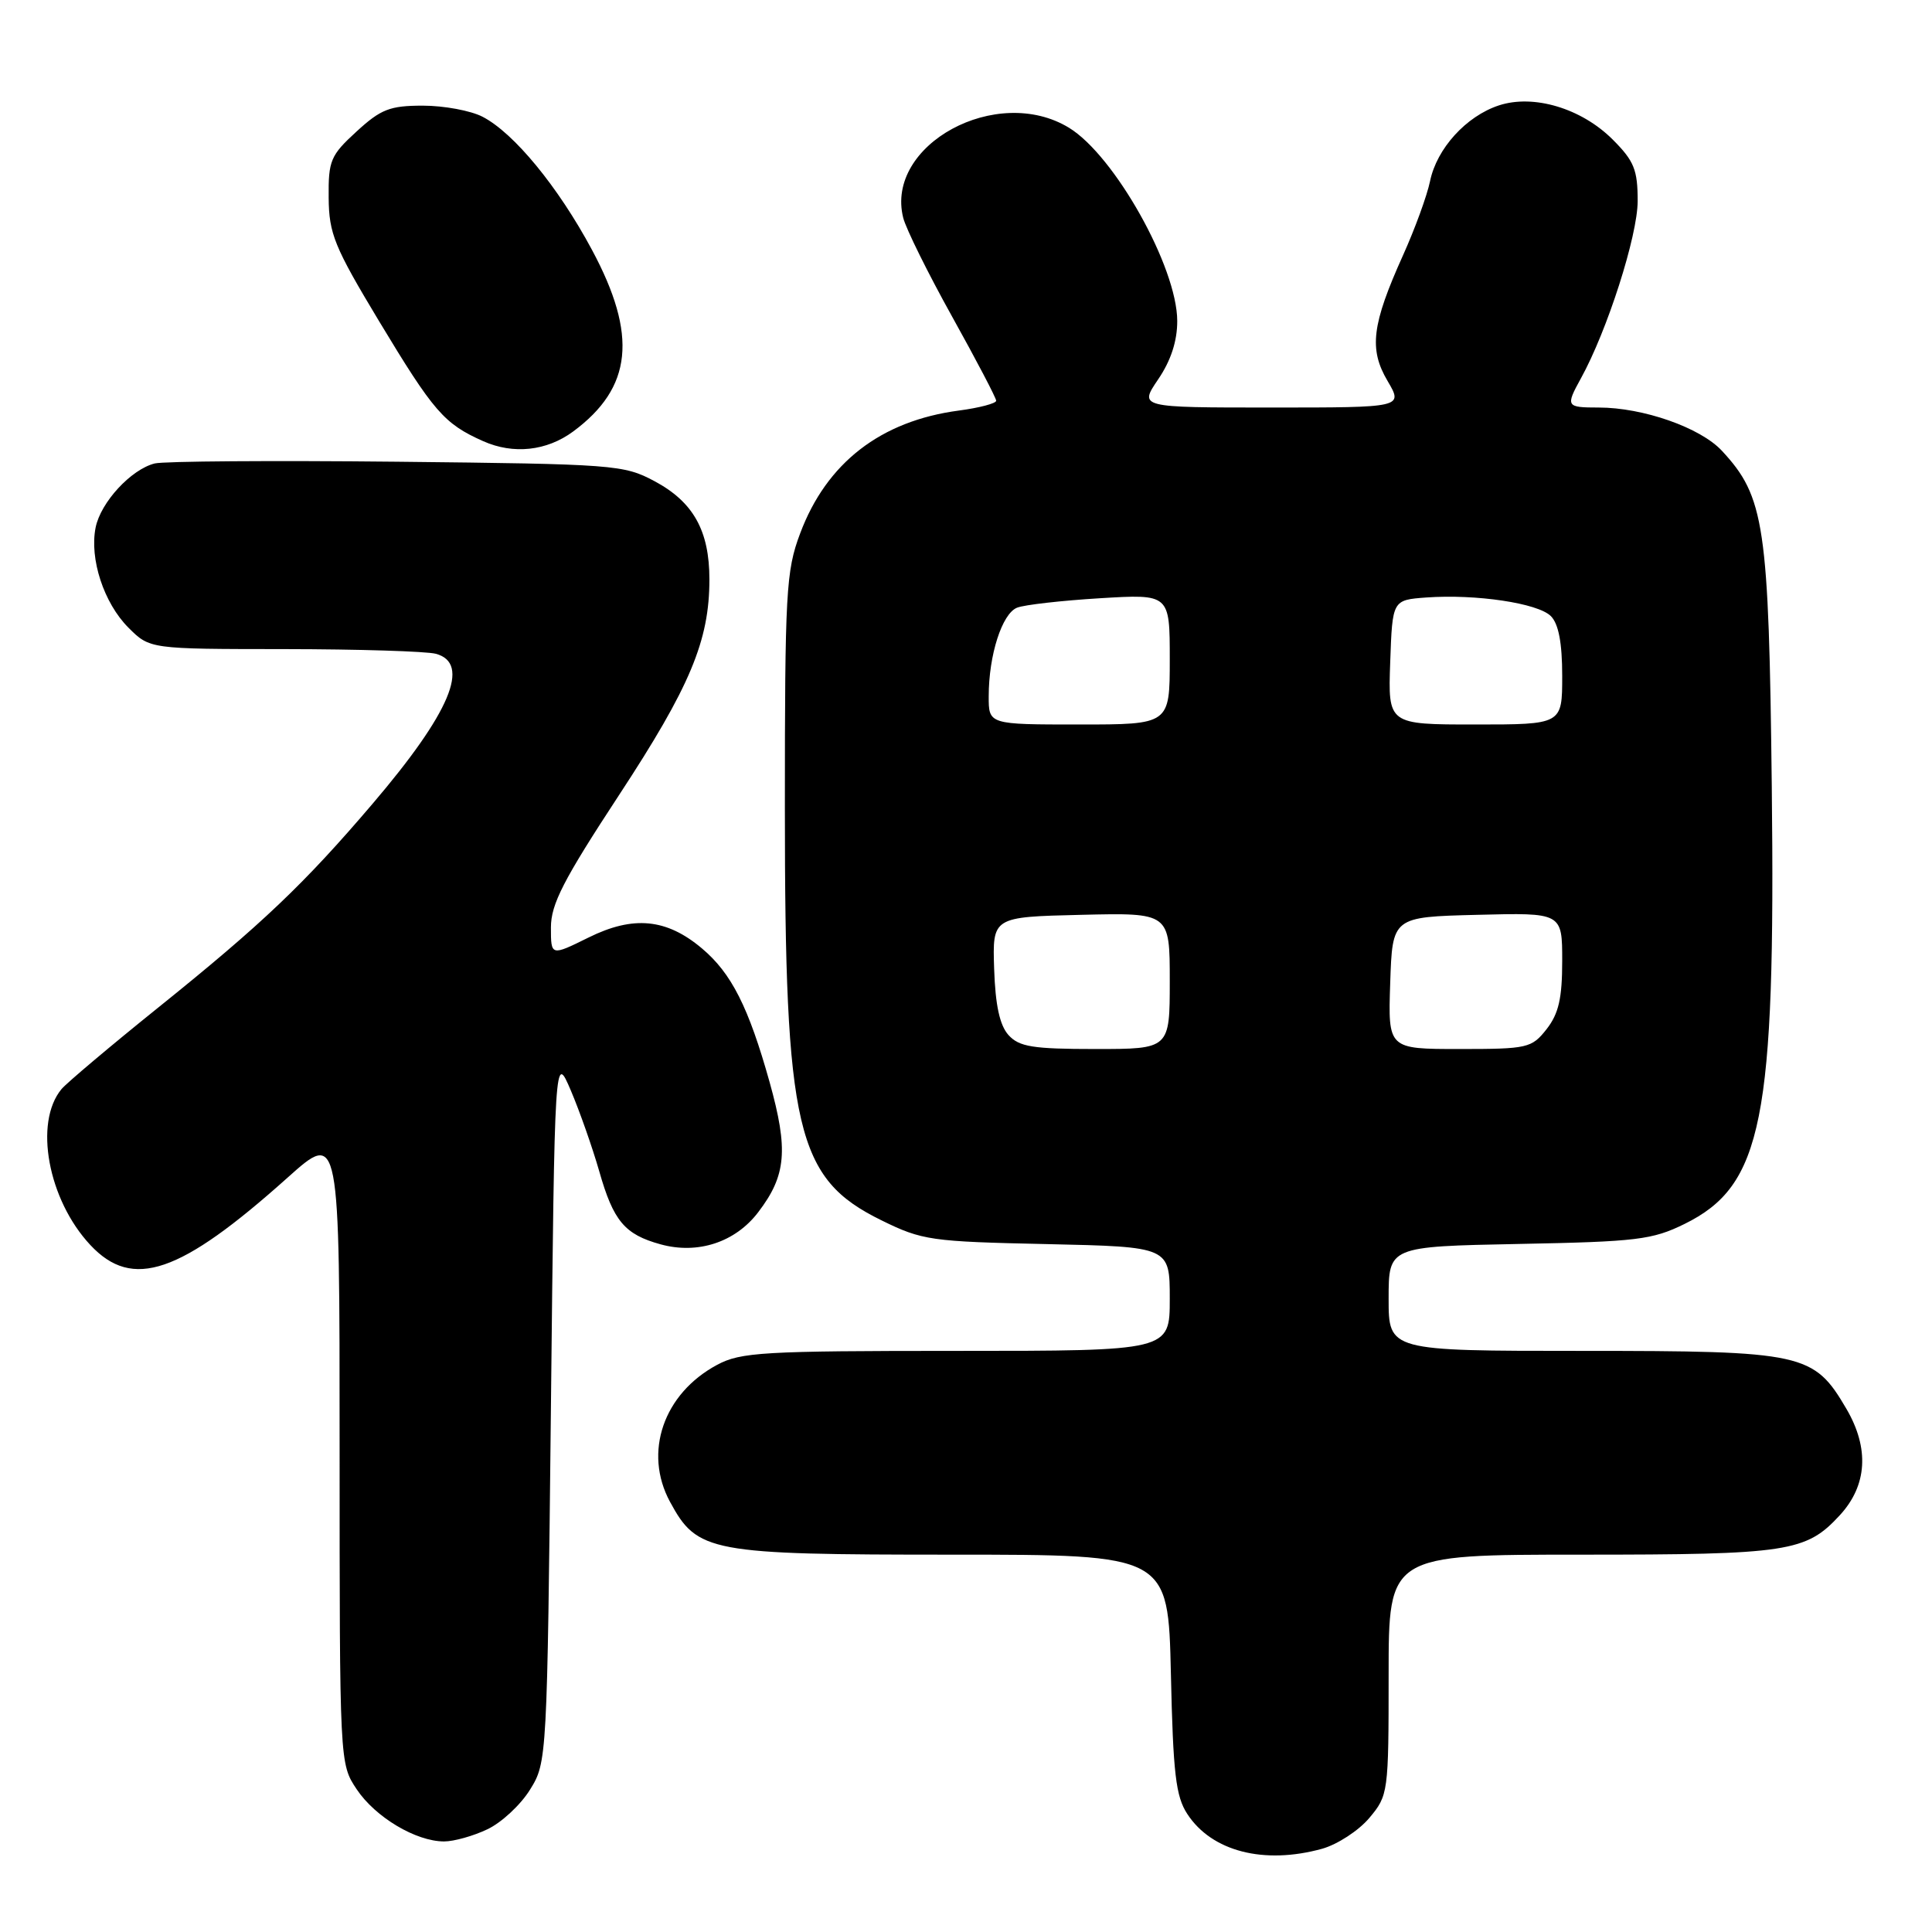<?xml version="1.0" encoding="UTF-8" standalone="no"?>
<!DOCTYPE svg PUBLIC "-//W3C//DTD SVG 1.1//EN" "http://www.w3.org/Graphics/SVG/1.1/DTD/svg11.dtd" >
<svg xmlns="http://www.w3.org/2000/svg" xmlns:xlink="http://www.w3.org/1999/xlink" version="1.1" viewBox="0 0 256 256">
 <g >
 <path fill="currentColor"
d=" M 175.19 244.97 C 177.21 244.40 180.03 242.57 181.44 240.89 C 183.95 237.90 184.00 237.56 184.00 221.92 C 184.00 206.00 184.00 206.00 209.53 206.00 C 236.95 206.00 239.31 205.64 243.79 200.77 C 247.42 196.83 247.72 191.91 244.66 186.68 C 240.33 179.29 239.01 179.00 209.60 179.00 C 184.00 179.00 184.00 179.00 184.00 172.08 C 184.00 165.17 184.00 165.17 201.25 164.83 C 216.89 164.53 218.94 164.28 223.21 162.18 C 233.54 157.09 235.27 148.44 234.77 104.23 C 234.38 69.58 233.82 65.82 228.16 59.73 C 225.31 56.66 217.72 54.00 211.82 54.00 C 207.52 54.00 207.43 53.85 209.47 50.15 C 212.96 43.84 216.99 31.26 217.00 26.65 C 217.00 22.49 216.53 21.33 213.69 18.49 C 209.55 14.35 203.20 12.45 198.60 13.97 C 194.27 15.40 190.38 19.68 189.49 24.00 C 189.09 25.93 187.48 30.34 185.91 33.82 C 181.77 43.01 181.37 46.26 183.86 50.48 C 185.93 54.00 185.93 54.00 168.43 54.00 C 150.93 54.00 150.93 54.00 153.46 50.27 C 155.15 47.79 156.00 45.18 155.99 42.52 C 155.97 35.40 147.68 20.61 141.65 16.93 C 132.10 11.10 117.25 19.17 119.68 28.86 C 120.04 30.30 122.96 36.20 126.17 41.97 C 129.38 47.74 132.00 52.74 132.00 53.10 C 132.00 53.45 129.78 54.04 127.06 54.40 C 116.70 55.77 109.52 61.33 106.02 70.69 C 104.15 75.66 104.00 78.45 104.00 107.09 C 104.00 149.78 105.49 156.15 116.80 161.70 C 122.21 164.36 123.34 164.52 138.75 164.85 C 155.00 165.21 155.00 165.21 155.00 172.10 C 155.00 179.00 155.00 179.00 126.73 179.00 C 101.13 179.00 98.14 179.17 95.02 180.85 C 87.91 184.66 85.23 192.45 88.78 199.00 C 92.40 205.69 94.01 206.00 126.15 206.00 C 154.79 206.00 154.79 206.00 155.15 221.79 C 155.44 235.00 155.80 238.05 157.33 240.37 C 160.57 245.33 167.48 247.10 175.19 244.97 Z  M 64.58 242.39 C 66.45 241.51 68.99 239.15 70.23 237.14 C 72.48 233.52 72.50 233.18 73.00 186.50 C 73.50 139.50 73.50 139.50 75.64 144.50 C 76.81 147.25 78.50 152.06 79.40 155.19 C 81.28 161.80 82.77 163.57 87.53 164.88 C 92.46 166.24 97.44 164.61 100.47 160.62 C 104.19 155.75 104.48 152.36 101.98 143.40 C 99.20 133.47 96.92 128.95 93.01 125.67 C 88.32 121.71 83.91 121.29 77.98 124.23 C 73.00 126.69 73.00 126.69 73.00 122.90 C 73.00 119.80 74.66 116.58 82.02 105.36 C 91.44 91.00 94.00 84.90 94.00 76.77 C 94.00 70.32 91.87 66.51 86.73 63.76 C 82.65 61.58 81.42 61.49 52.59 61.18 C 36.14 61.01 21.70 61.11 20.50 61.41 C 17.36 62.20 13.34 66.56 12.67 69.90 C 11.84 74.05 13.76 79.91 17.02 83.17 C 19.85 86.00 19.85 86.00 37.67 86.01 C 47.48 86.02 56.51 86.30 57.75 86.63 C 62.42 87.88 59.66 94.44 49.37 106.50 C 40.30 117.14 34.74 122.43 20.95 133.52 C 14.60 138.63 8.84 143.49 8.15 144.31 C 4.47 148.75 6.36 158.97 11.97 164.97 C 17.57 170.96 23.85 168.81 38.12 156.03 C 45.00 149.87 45.00 149.87 45.00 191.79 C 45.00 233.70 45.00 233.70 47.27 237.10 C 49.74 240.79 55.11 244.00 58.85 244.00 C 60.14 244.00 62.72 243.28 64.58 242.39 Z  M 75.94 57.18 C 83.80 51.37 84.52 44.43 78.43 33.09 C 73.95 24.74 68.09 17.61 63.94 15.47 C 62.38 14.66 58.82 14.00 56.03 14.00 C 51.66 14.00 50.46 14.47 47.24 17.43 C 43.80 20.58 43.50 21.27 43.55 26.20 C 43.59 30.97 44.30 32.71 50.23 42.56 C 57.47 54.57 58.84 56.15 64.03 58.46 C 68.03 60.24 72.44 59.76 75.94 57.18 Z  M 133.63 137.15 C 132.47 135.86 131.89 133.20 131.73 128.40 C 131.50 121.50 131.50 121.50 143.25 121.22 C 155.00 120.94 155.00 120.94 155.00 129.97 C 155.00 139.00 155.00 139.00 145.15 139.00 C 136.84 139.00 135.05 138.71 133.63 137.15 Z  M 184.21 130.25 C 184.50 121.50 184.50 121.50 195.75 121.22 C 207.00 120.93 207.00 120.93 207.00 127.33 C 207.00 132.29 206.53 134.32 204.93 136.37 C 202.95 138.88 202.42 139.00 193.39 139.00 C 183.92 139.00 183.92 139.00 184.21 130.25 Z  M 131.01 92.25 C 131.01 86.80 132.78 81.30 134.77 80.52 C 135.72 80.14 140.66 79.58 145.75 79.27 C 155.00 78.71 155.00 78.71 155.00 87.35 C 155.00 96.00 155.00 96.00 143.00 96.00 C 131.00 96.00 131.00 96.00 131.01 92.25 Z  M 184.21 87.75 C 184.50 79.50 184.50 79.50 189.00 79.17 C 195.58 78.70 203.78 79.92 205.50 81.64 C 206.52 82.67 207.00 85.19 207.00 89.57 C 207.00 96.00 207.00 96.00 195.46 96.00 C 183.92 96.00 183.92 96.00 184.21 87.75 Z "/>
</g>
</svg>